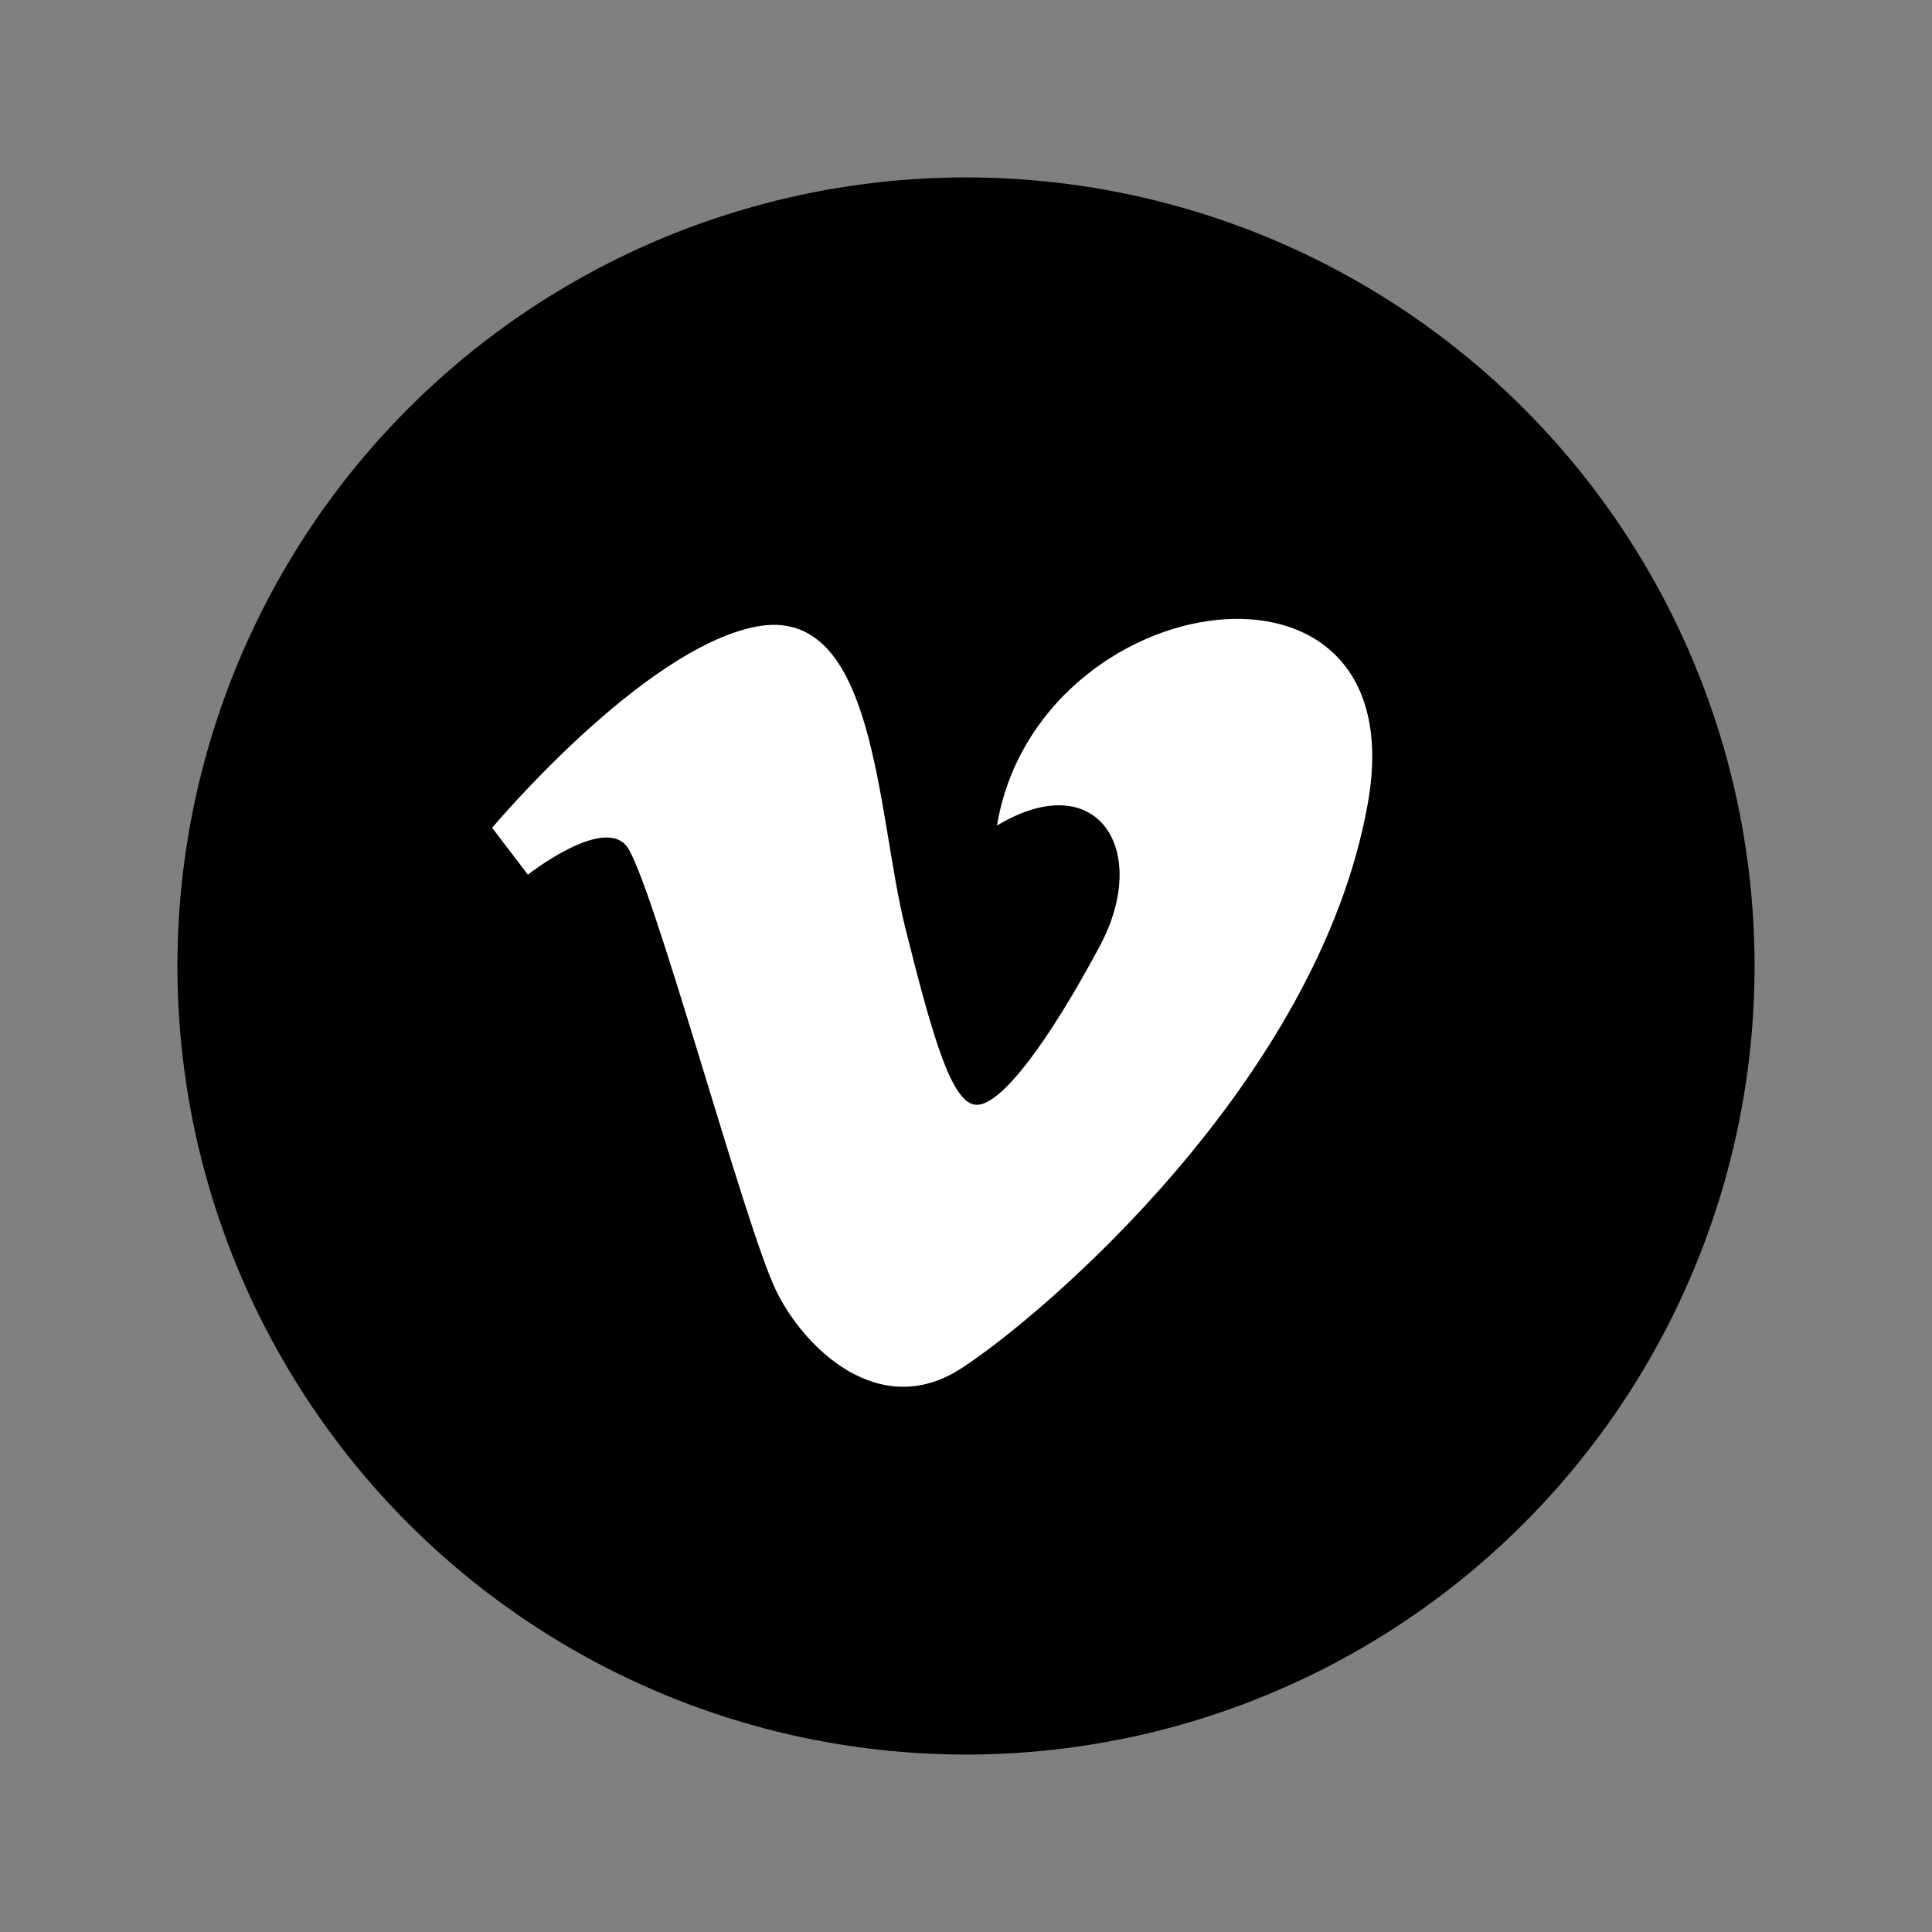 <?xml version="1.0" encoding="utf-8"?>
<!-- Generator: Adobe Illustrator 16.0.0, SVG Export Plug-In . SVG Version: 6.00 Build 0)  -->
<!DOCTYPE svg PUBLIC "-//W3C//DTD SVG 1.1//EN" "http://www.w3.org/Graphics/SVG/1.1/DTD/svg11.dtd">
<svg version="1.1" id="Layer_1" xmlns="http://www.w3.org/2000/svg" xmlns:xlink="http://www.w3.org/1999/xlink" x="0px" y="0px"
	 width="512px" height="512px" viewBox="0 0 512 512" enable-background="new 0 0 512 512" xml:space="preserve">
<rect x="0" y="0" width="512" height="512" fill="#808080" stroke="none"/>
<circle cx="256" cy="255.999" r="208.979"/>
<path fill="#FFFFFF" d="M130.424,219.375l9.474,12.423c0,0,19.536-15.398,26.047-7.699c6.511,7.699,31.373,100.663,39.67,117.812
	c7.243,15.039,27.222,34.92,49.132,20.723c21.898-14.199,94.714-76.367,107.75-149.783c13.023-73.392-87.627-58.018-98.288,5.924
	c26.646-15.997,40.87,6.5,27.233,31.973c-13.611,25.447-26.048,42.045-32.56,42.045c-6.5,0-11.5-17.031-18.947-46.795
	c-7.698-30.771-7.651-86.2-39.657-79.916C170.094,172.005,130.424,219.375,130.424,219.375z"/>
</svg>
